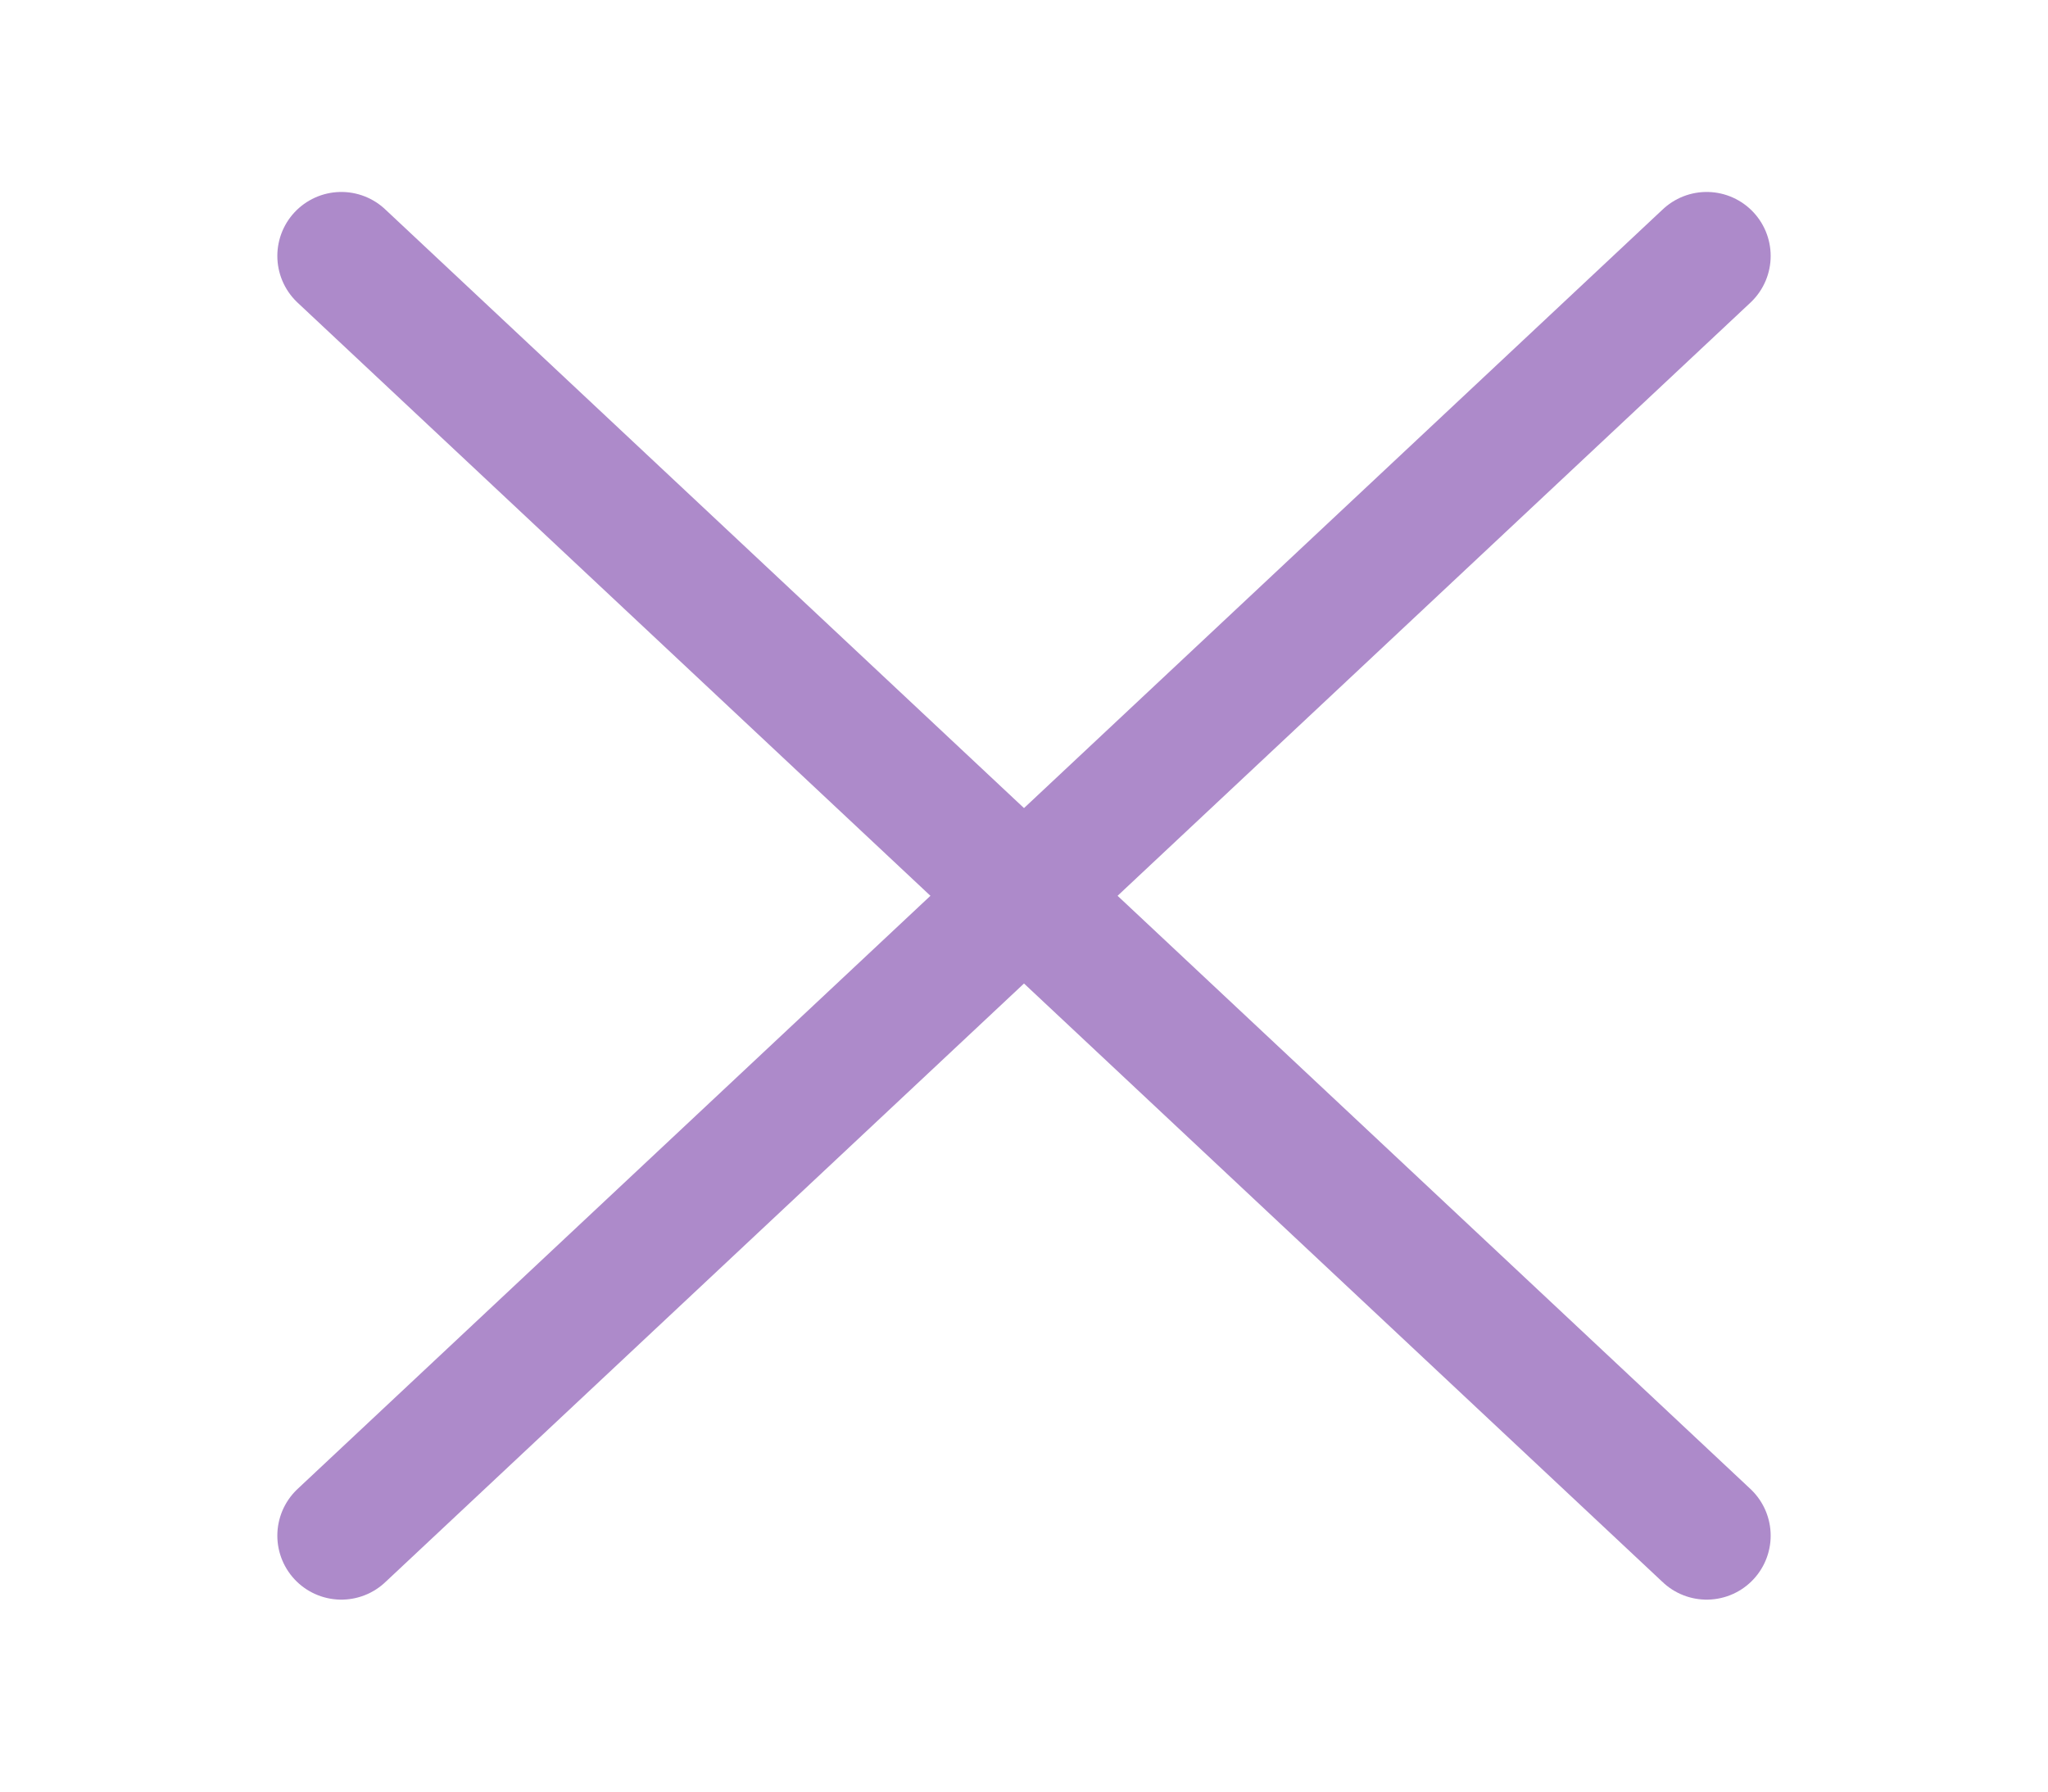 <svg width="24" height="21" viewBox="0 0 24 21" fill="none" xmlns="http://www.w3.org/2000/svg">
<path d="M4 3L20 18" stroke="#AD8ACA" stroke-width="1.5" stroke-linecap="round" stroke-linejoin="round"/>
<path d="M20 3L4 18" stroke="#AD8ACA" stroke-width="1.5" stroke-linecap="round" stroke-linejoin="round"/>
</svg>
